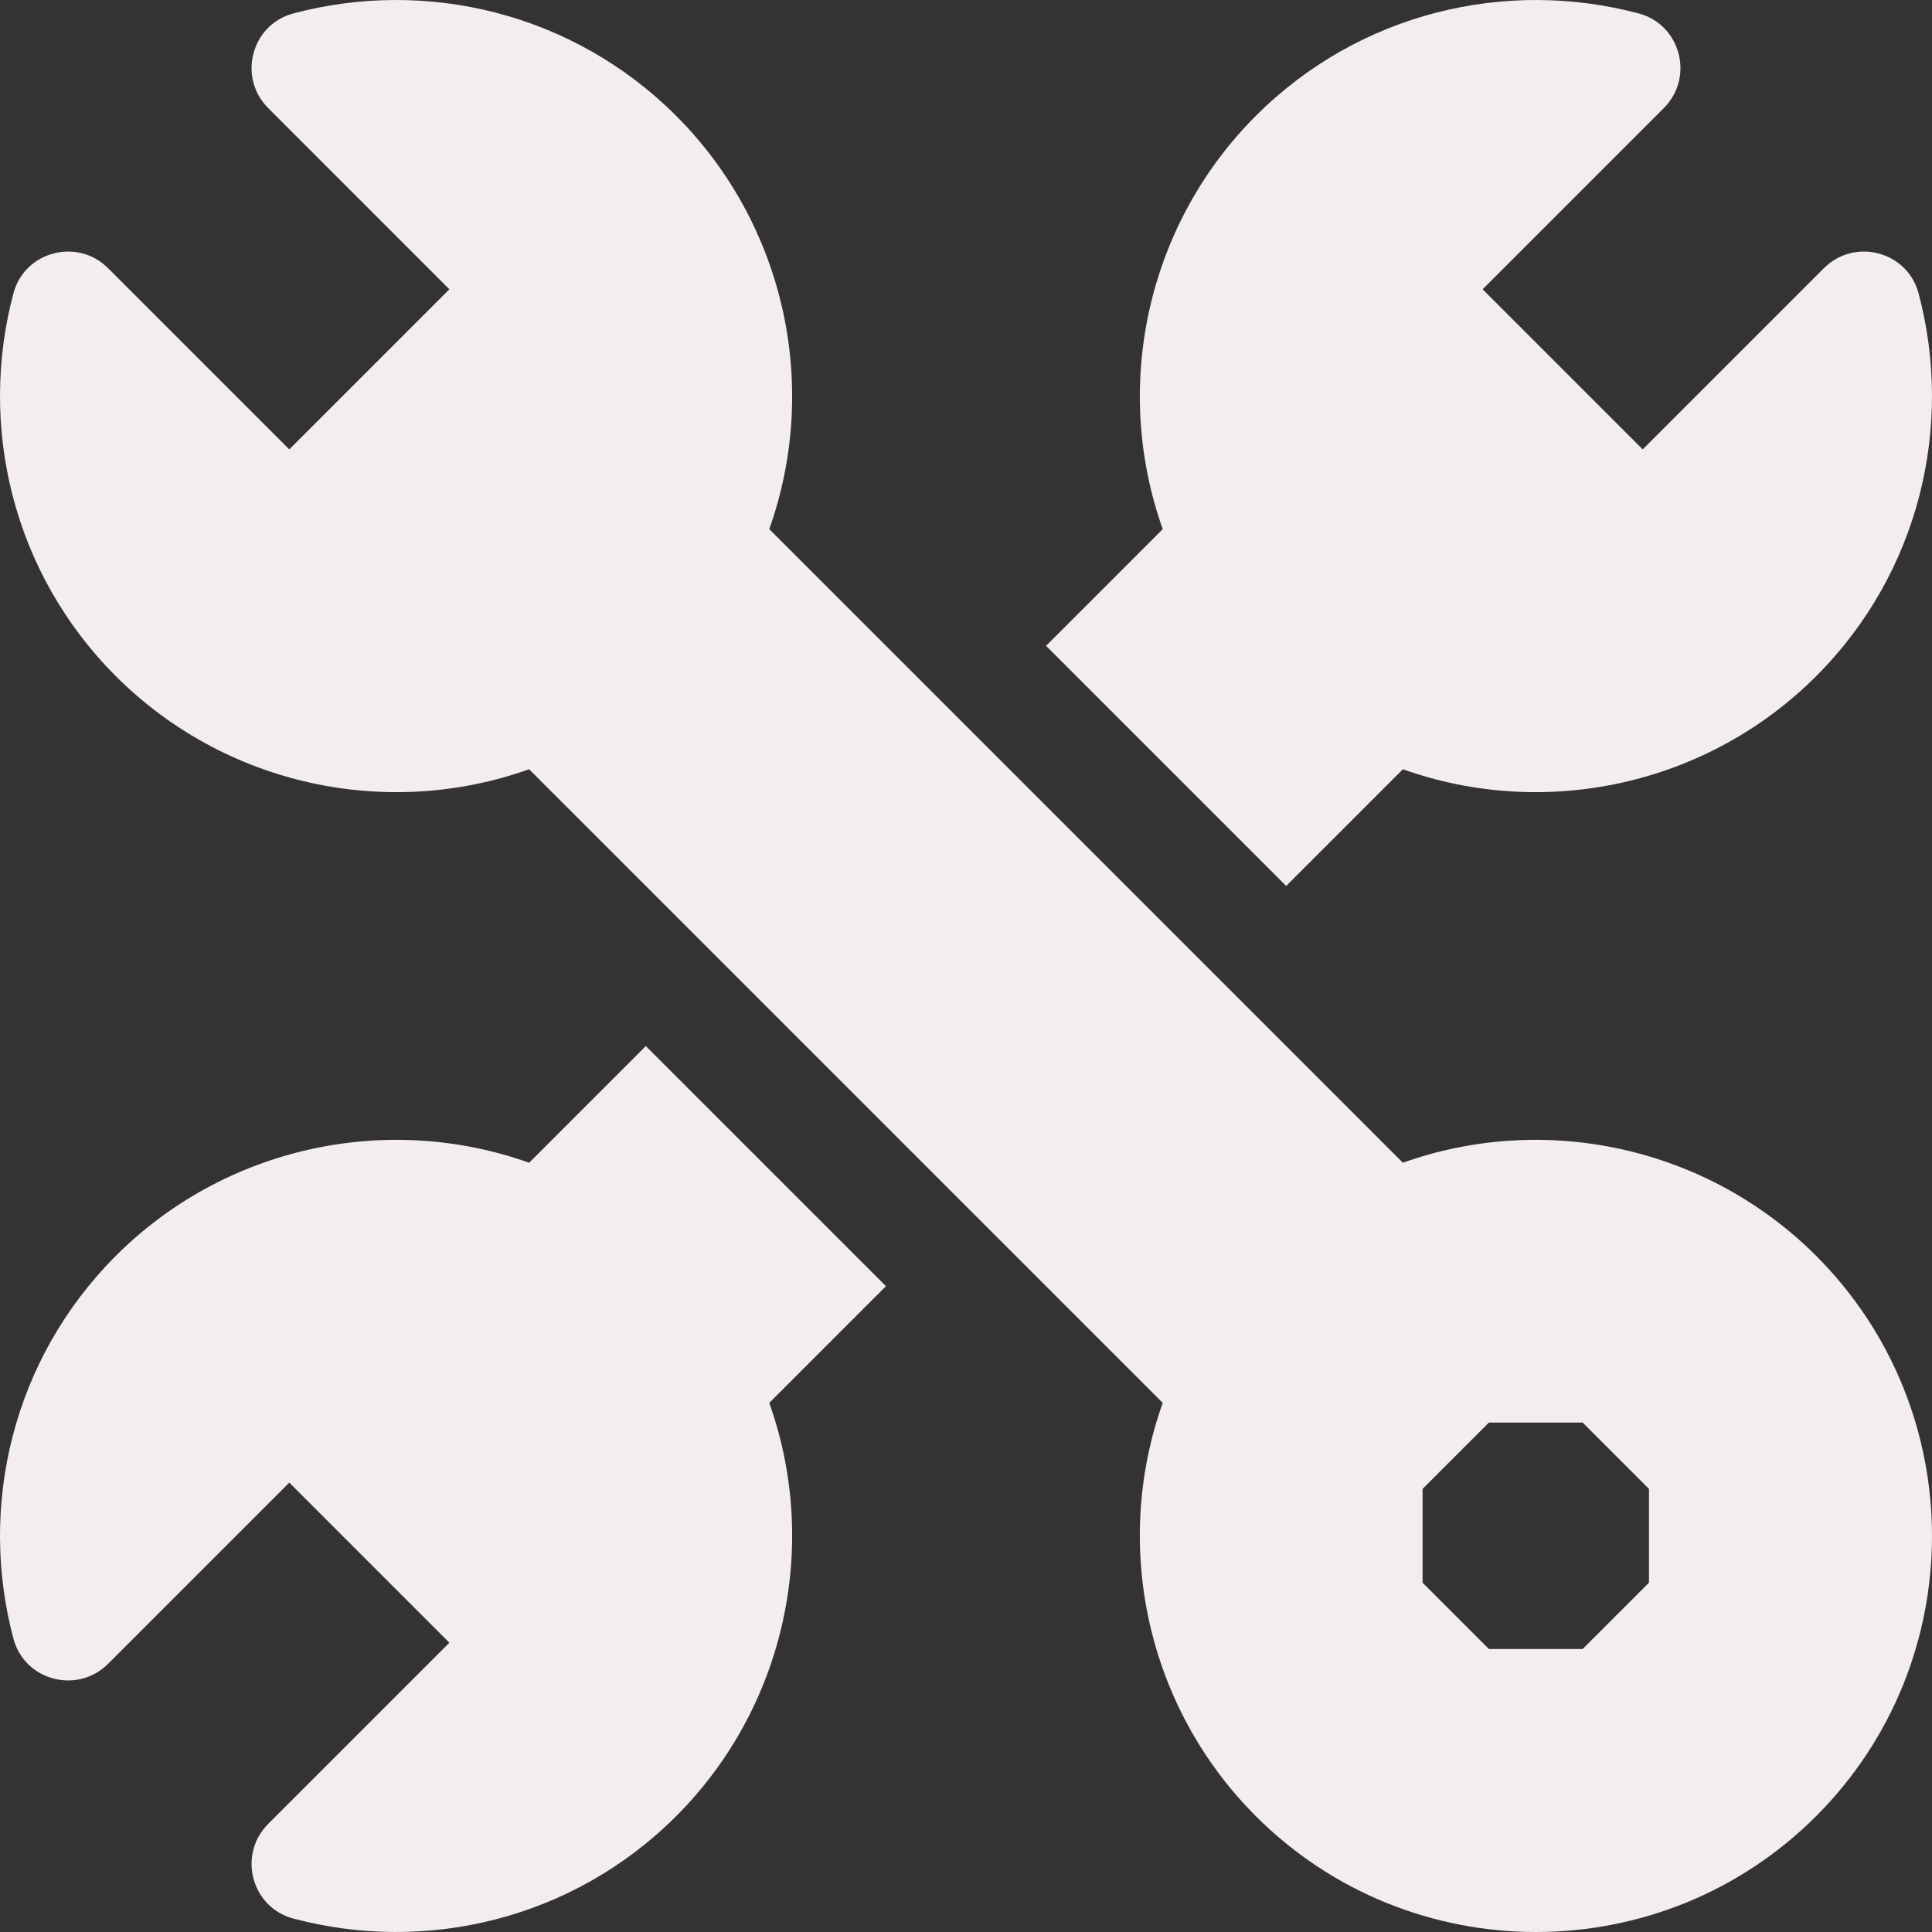<?xml version="1.0"?>
<svg xmlns="http://www.w3.org/2000/svg" xmlns:xlink="http://www.w3.org/1999/xlink" xmlns:svgjs="http://svgjs.com/svgjs" version="1.1" width="512" height="512" x="0" y="0" viewBox="0 0 512 512" style="enable-background:new 0 0 512 512" xml:space="preserve" class=""><rect x="0" y="0" width="512" height="512" fill="#333333" stroke="none"/><g><g xmlns="http://www.w3.org/2000/svg"><path d="m340.853 234.787 30.926-30.926c37.834 13.481 80.683 4.17 109.521-24.668 27.446-27.446 36.487-66.428 27.132-101.479-2.968-11.119-16.942-14.776-25.079-6.639l-48.013 48.014-42.427-42.427 48.014-48.014c8.138-8.137 4.48-22.111-6.638-25.079-35.052-9.355-74.034-.314-101.48 27.132-28.839 28.839-38.149 71.687-24.669 109.522l-30.925 30.926z" fill="#f3eded" data-original="#000000" style="" class=""/><path d="m171.147 277.213-30.925 30.925c-37.836-13.479-80.683-4.169-109.522 24.669-27.446 27.447-36.487 66.429-27.132 101.481 2.968 11.119 16.942 14.776 25.079 6.638l48.014-48.014 42.427 42.427-48.014 48.013c-8.138 8.138-4.48 22.112 6.639 25.079 35.052 9.355 74.034.314 101.479-27.132 28.839-28.839 38.149-71.687 24.669-109.521l30.926-30.926z" fill="#f3eded" data-original="#000000" style="" class=""/><path d="m481.295 332.803c-28.839-28.839-71.686-38.148-109.522-24.669l-167.911-167.912c13.479-37.836 4.169-80.683-24.669-109.522-27.447-27.446-66.429-36.487-101.481-27.132-11.119 2.968-14.776 16.942-6.638 25.079l48.014 48.014-42.427 42.427-48.014-48.014c-8.138-8.137-22.112-4.48-25.079 6.639-9.355 35.052-.314 74.034 27.132 101.479 28.839 28.839 71.687 38.149 109.521 24.668l167.912 167.912c-13.479 37.836-4.169 80.684 24.669 109.522 40.94 40.94 107.553 40.94 148.492 0s40.941-107.552.001-148.491zm-44.295 86.623-17.574 17.574h-24.853l-17.573-17.574v-24.853l17.574-17.573h24.853l17.573 17.573z" fill="#f3eded" data-original="#000000" style="" class=""/></g></g></svg>
